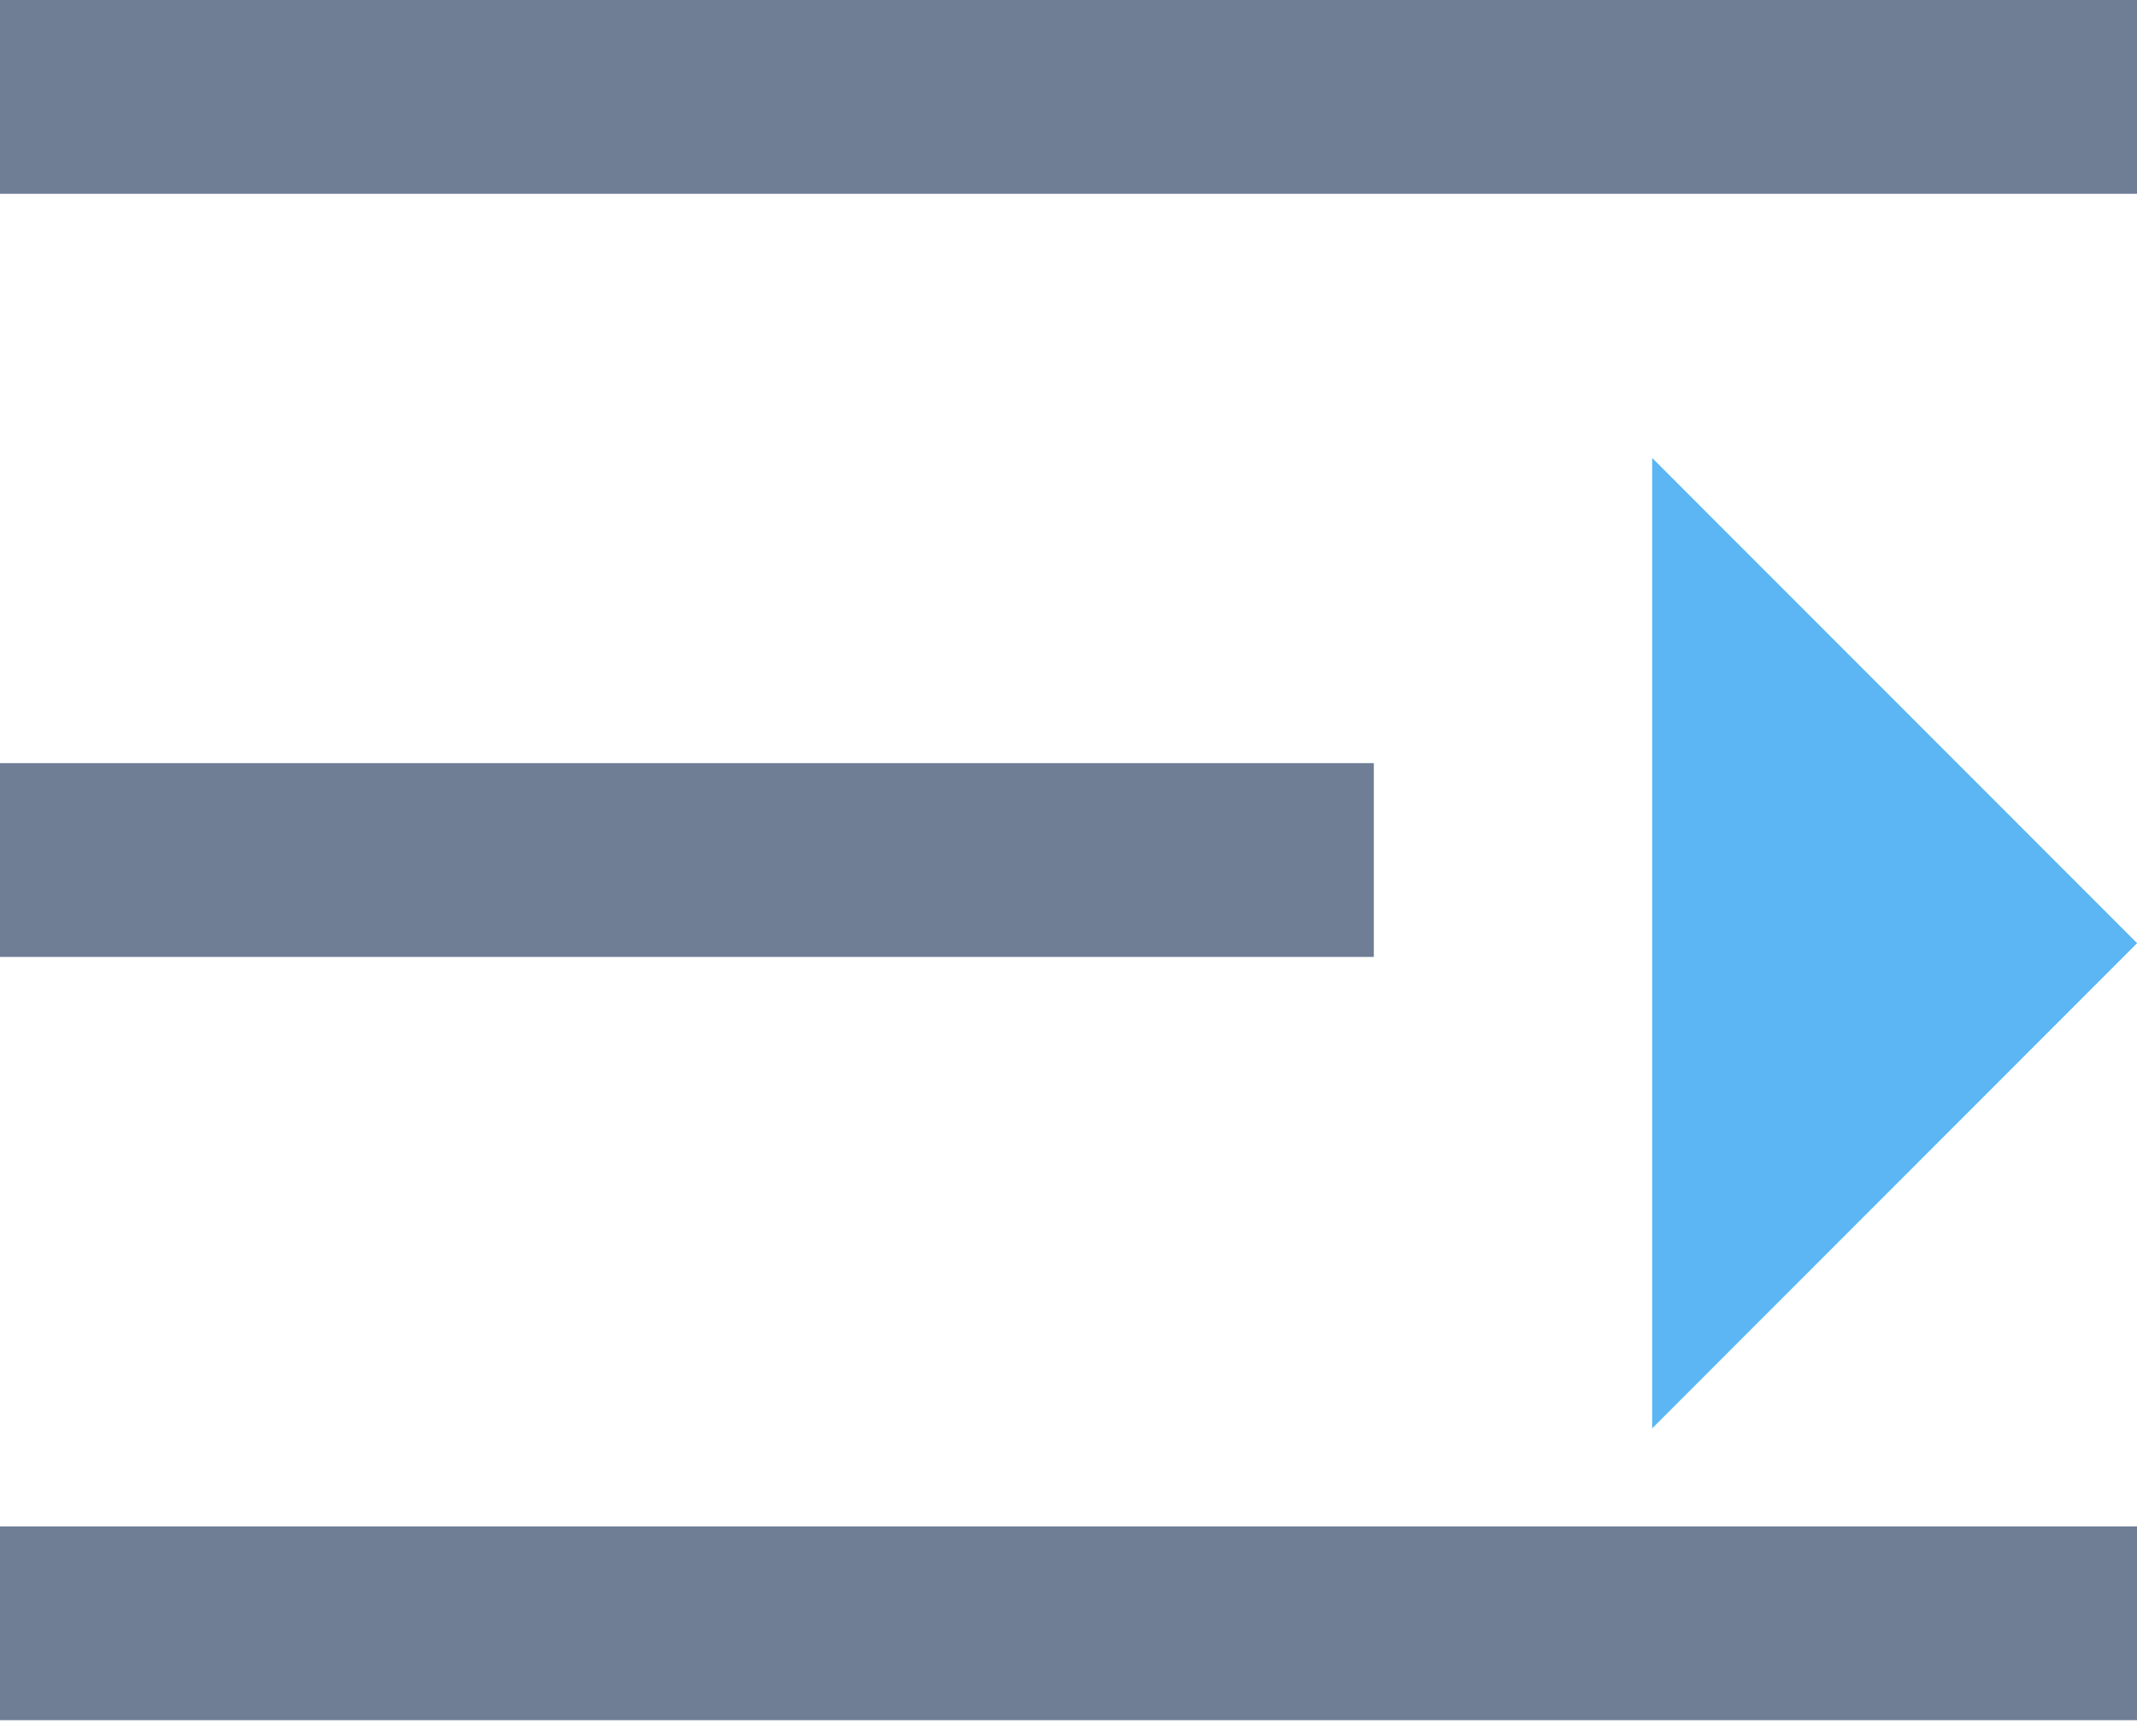 <?xml version="1.0" encoding="UTF-8"?>
<svg width="16px" height="13px" viewBox="0 0 16 13" version="1.1" xmlns="http://www.w3.org/2000/svg" xmlns:xlink="http://www.w3.org/1999/xlink">
    <!-- Generator: Sketch 49 (51002) - http://www.bohemiancoding.com/sketch -->
    <title>收缩 展开</title>
    <desc>Created with Sketch.</desc>
    <defs></defs>
    <g id="Page-1" stroke="none" stroke-width="1" fill="none" fill-rule="evenodd">
        <g id="收缩-展开" transform="translate(8, 6.5) scale(-1, 1) translate(-8, -6.5) ">
            <rect id="Rectangle-4" fill="#6F7D95" x="0" y="0" width="16" height="1.451"></rect>
            <rect id="Rectangle-4-Copy" fill="#6F7D95" x="5.714" y="5.714" width="10.286" height="1.451"></rect>
            <rect id="Rectangle-4-Copy-2" fill="#6F7D95" x="0" y="11.429" width="16" height="1.451"></rect>
            <polygon id="Path" fill="#5BB6F3" transform="translate(1.815, 7.062) scale(-1, 1) translate(-1.815, -7.062) " points="0 10.695 3.631 7.062 0 3.429"></polygon>
        </g>
    </g>
</svg>
